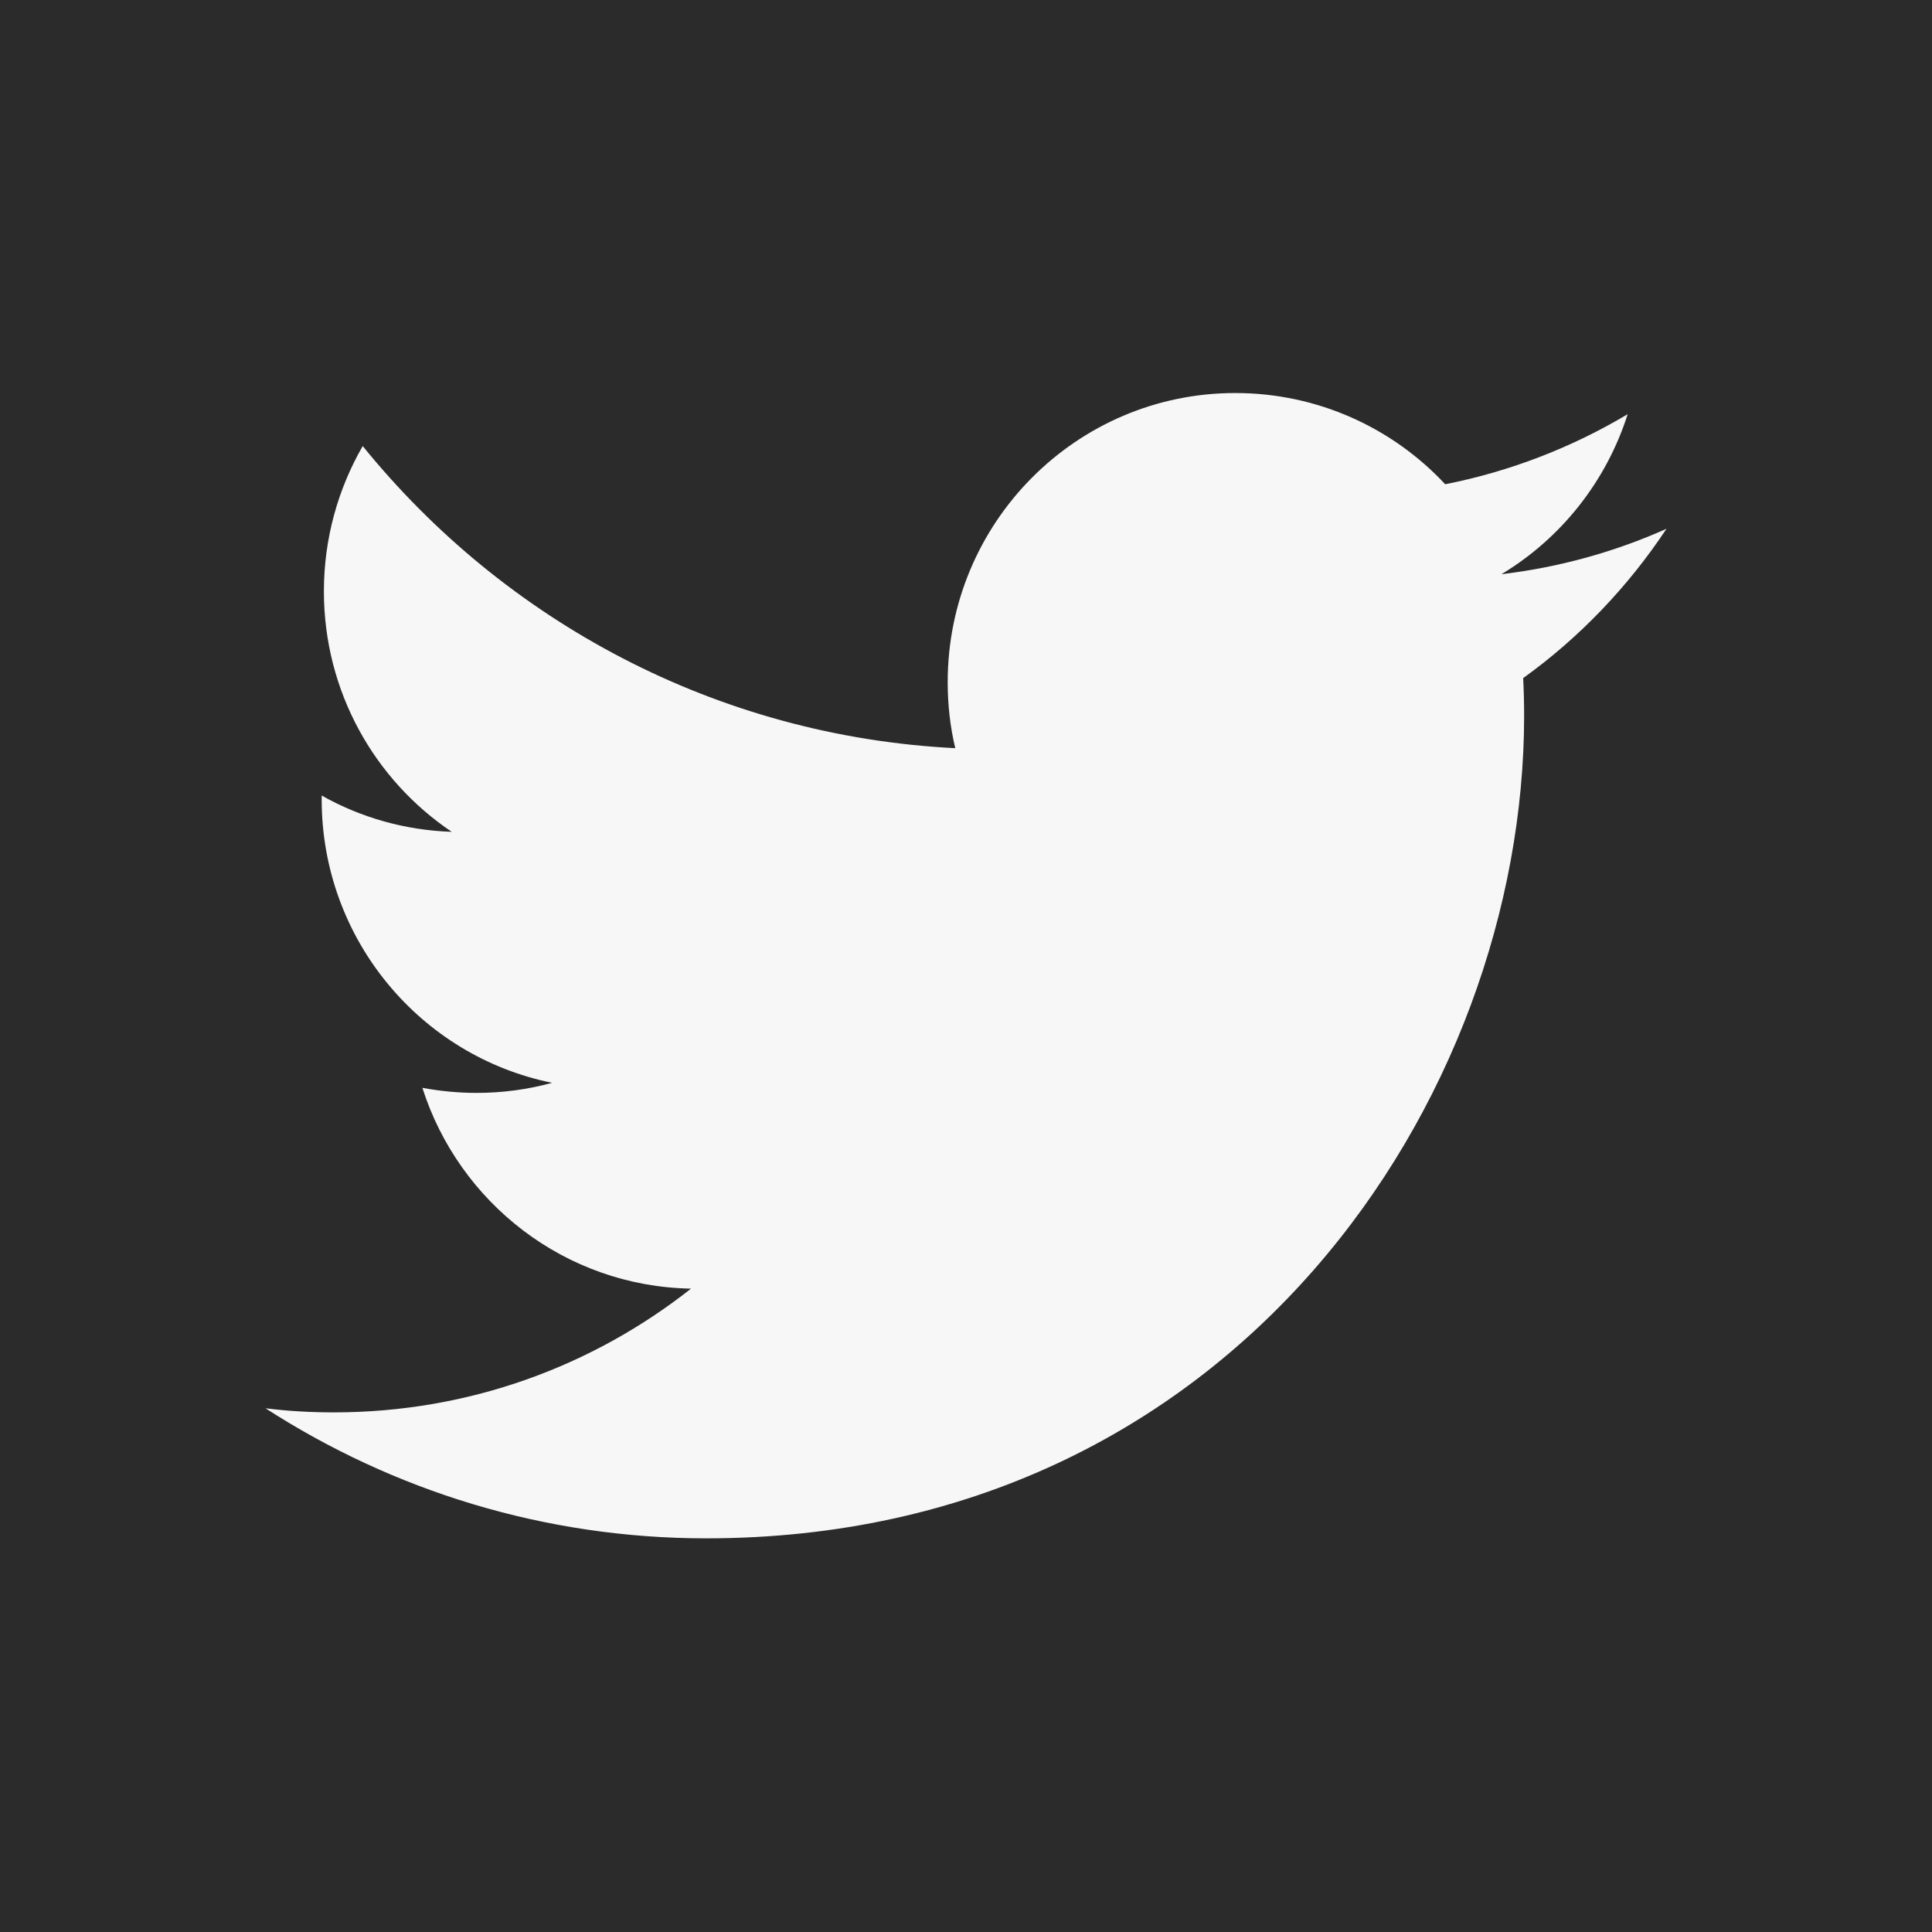 <?xml version="1.0" encoding="utf-8"?>
<!-- Generator: Adobe Illustrator 18.0.0, SVG Export Plug-In . SVG Version: 6.00 Build 0)  -->
<!DOCTYPE svg PUBLIC "-//W3C//DTD SVG 1.1//EN" "http://www.w3.org/Graphics/SVG/1.1/DTD/svg11.dtd">
<svg version="1.1" id="twitter" xmlns="http://www.w3.org/2000/svg" xmlns:xlink="http://www.w3.org/1999/xlink" x="0px" y="0px"
	 viewBox="0 90 612 612" enable-background="new 0 90 612 612" xml:space="preserve">
<rect y="90" fill="#2B2B2B" width="612" height="612"/>
<path fill="#F7F7F7" d="M527.9,257.5c-16.3,7.3-33.9,12.2-52.3,14.4c18.8-11.3,33.2-29.3,40-50.7c-17.6,10.5-37.1,18.1-57.8,22.2
	c-16.6-17.8-40.3-28.9-66.5-28.9c-50.3,0-91.1,41-91.1,91.6c0,7.2,0.8,14.2,2.4,20.9c-75.7-3.8-142.8-40.3-187.7-95.7
	c-7.8,13.5-12.3,29.3-12.3,46c0,31.8,16.1,59.8,40.5,76.2c-14.9-0.5-29-4.6-41.2-11.5c0,0.4,0,0.8,0,1.2c0,44.4,31.4,81.4,73,89.8
	c-7.6,2.1-15.7,3.2-24,3.2c-5.9,0-11.6-0.6-17.1-1.6c11.6,36.4,45.2,62.9,85.1,63.6c-31.2,24.6-70.4,39.2-113.1,39.2
	c-7.4,0-14.6-0.4-21.7-1.3c40.3,26,88.2,41.2,139.6,41.2c167.5,0,259.1-139.6,259.1-260.6c0-4-0.1-7.9-0.3-11.9
	C500.3,292,515.7,275.9,527.9,257.5z"/>
</svg>
